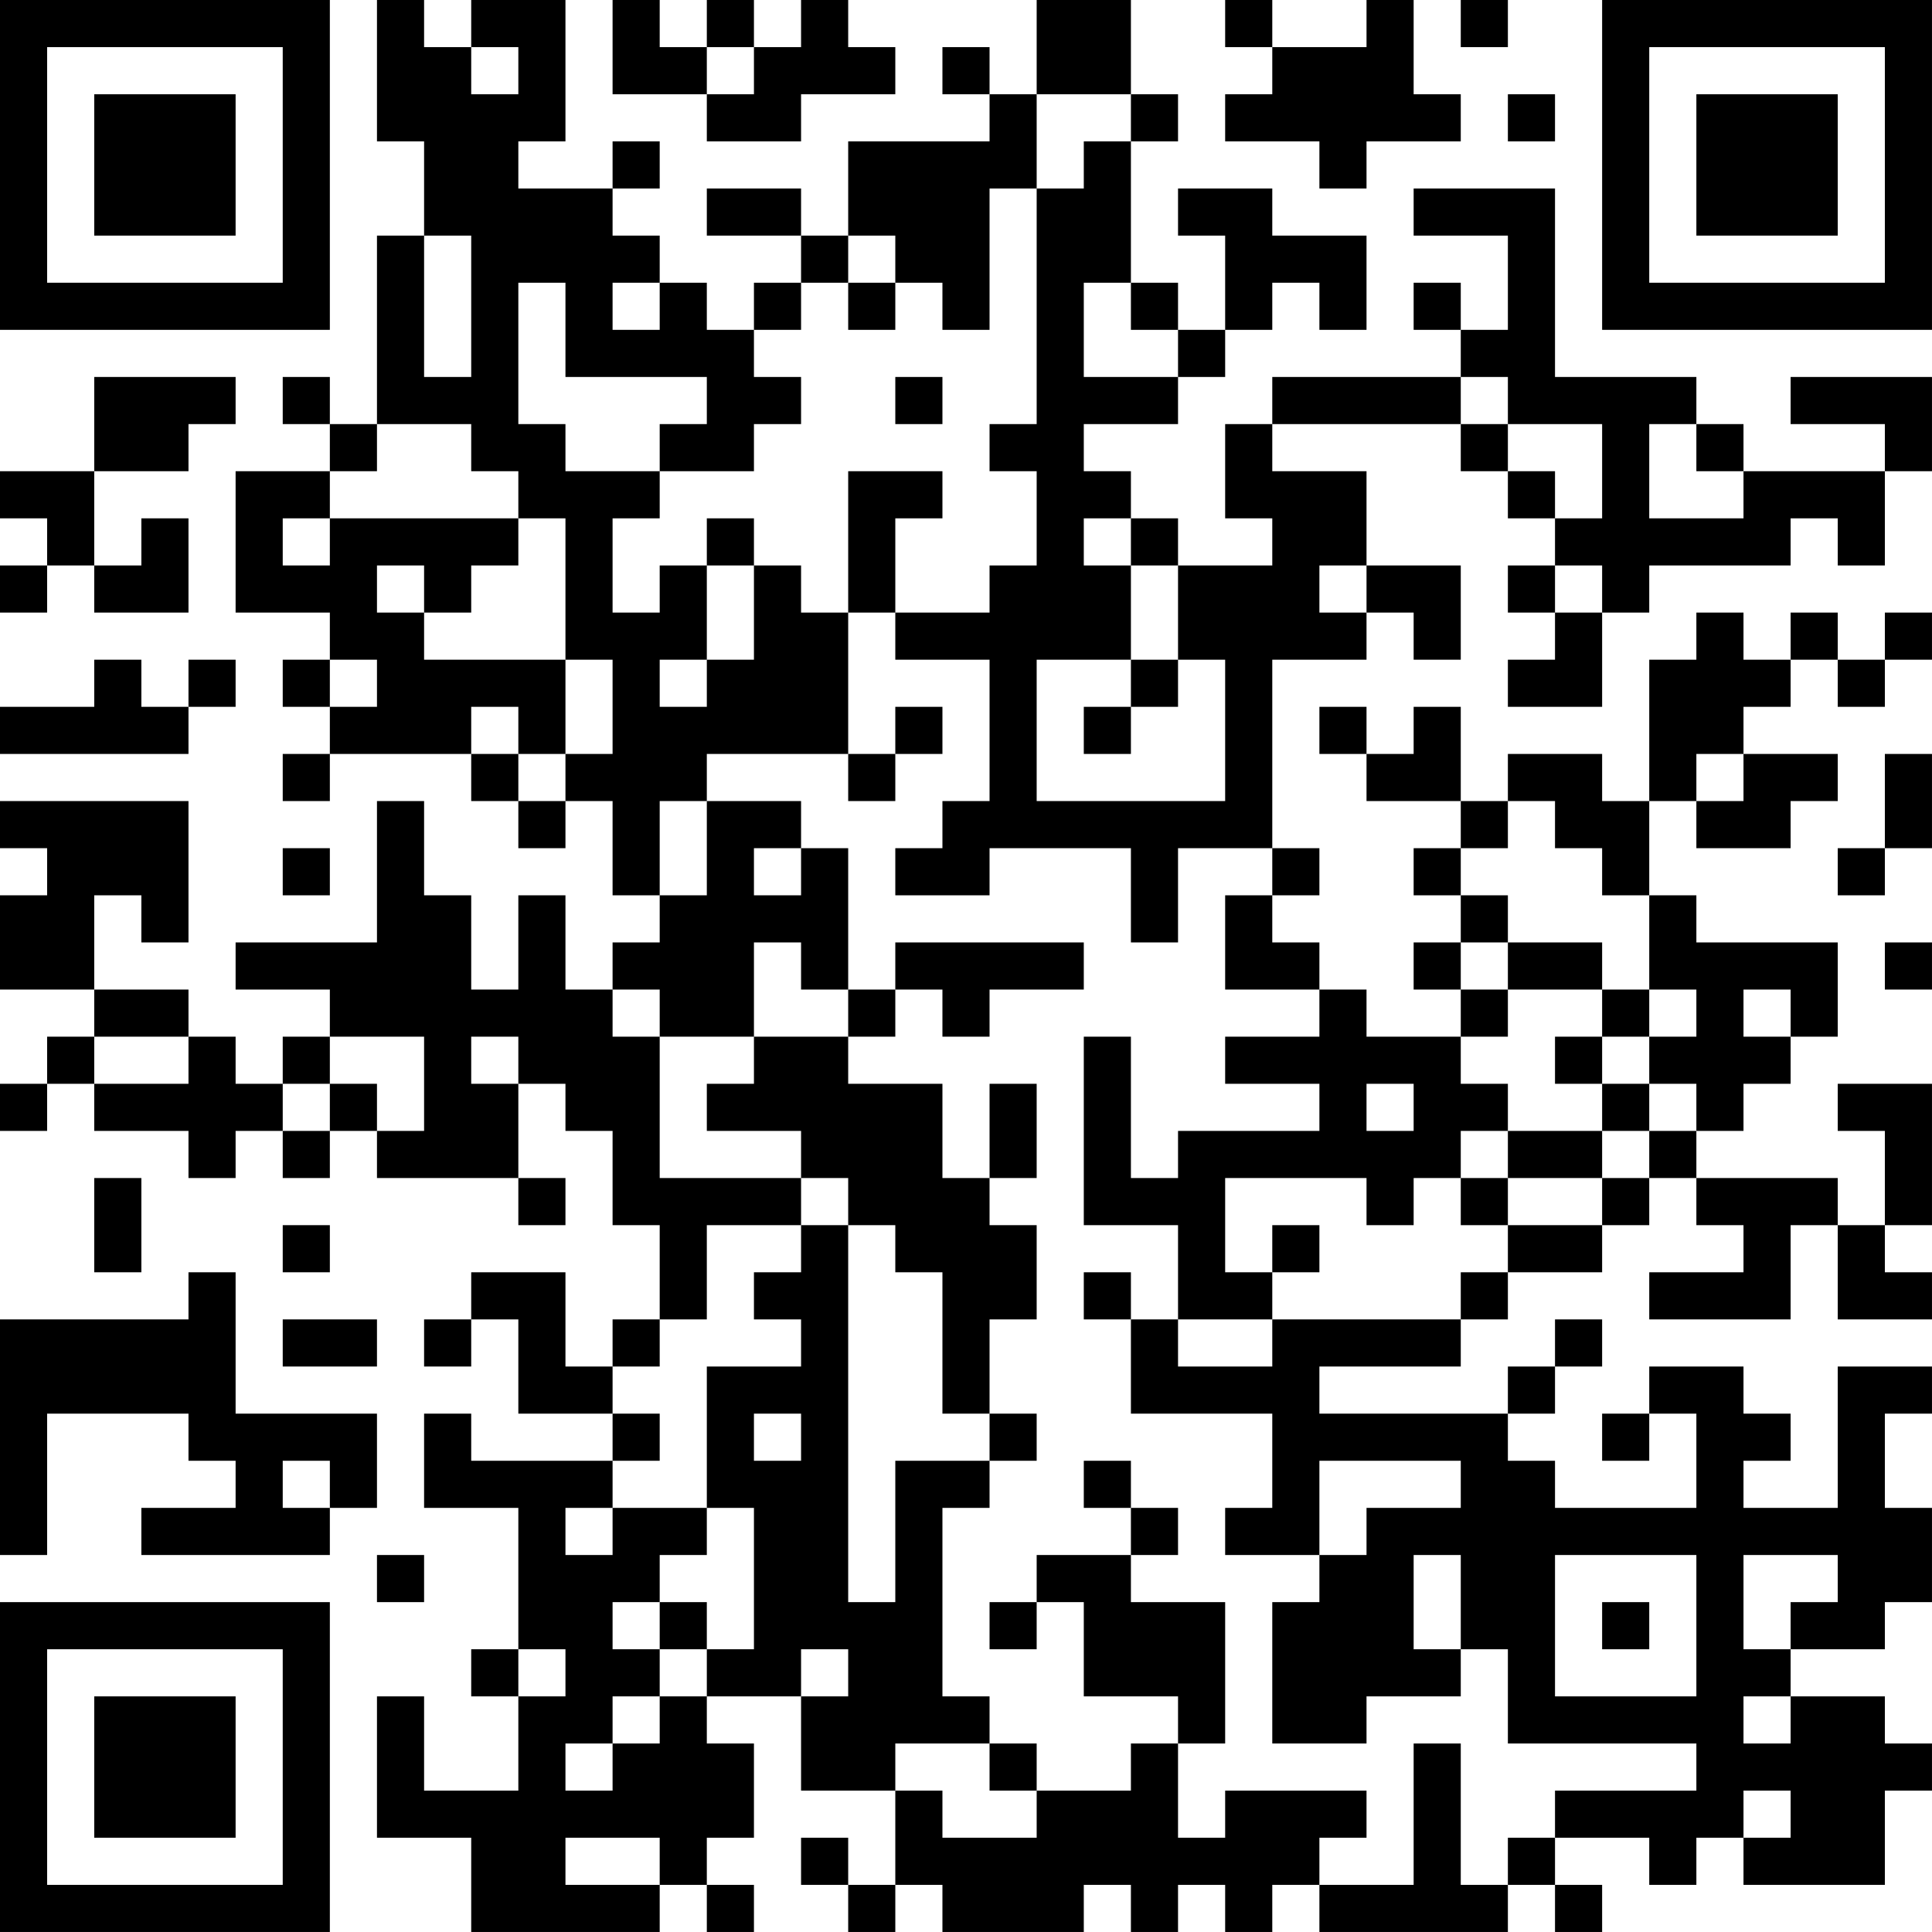 <?xml version="1.0" encoding="UTF-8"?>
<svg xmlns="http://www.w3.org/2000/svg" version="1.1" width="200" height="200" viewBox="0 0 200 200"><rect x="0" y="0" width="200" height="200" fill="#ffffff"/><g transform="scale(4.878)"><g transform="translate(0,0)"><path fill-rule="evenodd" d="M8 0L8 3L9 3L9 5L8 5L8 9L7 9L7 8L6 8L6 9L7 9L7 10L5 10L5 13L7 13L7 14L6 14L6 15L7 15L7 16L6 16L6 17L7 17L7 16L10 16L10 17L11 17L11 18L12 18L12 17L13 17L13 19L14 19L14 20L13 20L13 21L12 21L12 19L11 19L11 21L10 21L10 19L9 19L9 17L8 17L8 20L5 20L5 21L7 21L7 22L6 22L6 23L5 23L5 22L4 22L4 21L2 21L2 19L3 19L3 20L4 20L4 17L0 17L0 18L1 18L1 19L0 19L0 21L2 21L2 22L1 22L1 23L0 23L0 24L1 24L1 23L2 23L2 24L4 24L4 25L5 25L5 24L6 24L6 25L7 25L7 24L8 24L8 25L11 25L11 26L12 26L12 25L11 25L11 23L12 23L12 24L13 24L13 26L14 26L14 28L13 28L13 29L12 29L12 27L10 27L10 28L9 28L9 29L10 29L10 28L11 28L11 30L13 30L13 31L10 31L10 30L9 30L9 32L11 32L11 35L10 35L10 36L11 36L11 38L9 38L9 36L8 36L8 39L10 39L10 41L14 41L14 40L15 40L15 41L16 41L16 40L15 40L15 39L16 39L16 37L15 37L15 36L17 36L17 38L19 38L19 40L18 40L18 39L17 39L17 40L18 40L18 41L19 41L19 40L20 40L20 41L23 41L23 40L24 40L24 41L25 41L25 40L26 40L26 41L27 41L27 40L28 40L28 41L32 41L32 40L33 40L33 41L34 41L34 40L33 40L33 39L35 39L35 40L36 40L36 39L37 39L37 40L40 40L40 38L41 38L41 37L40 37L40 36L38 36L38 35L40 35L40 34L41 34L41 32L40 32L40 30L41 30L41 29L39 29L39 32L37 32L37 31L38 31L38 30L37 30L37 29L35 29L35 30L34 30L34 31L35 31L35 30L36 30L36 32L33 32L33 31L32 31L32 30L33 30L33 29L34 29L34 28L33 28L33 29L32 29L32 30L28 30L28 29L31 29L31 28L32 28L32 27L34 27L34 26L35 26L35 25L36 25L36 26L37 26L37 27L35 27L35 28L38 28L38 26L39 26L39 28L41 28L41 27L40 27L40 26L41 26L41 23L39 23L39 24L40 24L40 26L39 26L39 25L36 25L36 24L37 24L37 23L38 23L38 22L39 22L39 20L36 20L36 19L35 19L35 17L36 17L36 18L38 18L38 17L39 17L39 16L37 16L37 15L38 15L38 14L39 14L39 15L40 15L40 14L41 14L41 13L40 13L40 14L39 14L39 13L38 13L38 14L37 14L37 13L36 13L36 14L35 14L35 17L34 17L34 16L32 16L32 17L31 17L31 15L30 15L30 16L29 16L29 15L28 15L28 16L29 16L29 17L31 17L31 18L30 18L30 19L31 19L31 20L30 20L30 21L31 21L31 22L29 22L29 21L28 21L28 20L27 20L27 19L28 19L28 18L27 18L27 14L29 14L29 13L30 13L30 14L31 14L31 12L29 12L29 10L27 10L27 9L31 9L31 10L32 10L32 11L33 11L33 12L32 12L32 13L33 13L33 14L32 14L32 15L34 15L34 13L35 13L35 12L38 12L38 11L39 11L39 12L40 12L40 10L41 10L41 8L38 8L38 9L40 9L40 10L37 10L37 9L36 9L36 8L33 8L33 4L30 4L30 5L32 5L32 7L31 7L31 6L30 6L30 7L31 7L31 8L27 8L27 9L26 9L26 11L27 11L27 12L25 12L25 11L24 11L24 10L23 10L23 9L25 9L25 8L26 8L26 7L27 7L27 6L28 6L28 7L29 7L29 5L27 5L27 4L25 4L25 5L26 5L26 7L25 7L25 6L24 6L24 3L25 3L25 2L24 2L24 0L22 0L22 2L21 2L21 1L20 1L20 2L21 2L21 3L18 3L18 5L17 5L17 4L15 4L15 5L17 5L17 6L16 6L16 7L15 7L15 6L14 6L14 5L13 5L13 4L14 4L14 3L13 3L13 4L11 4L11 3L12 3L12 0L10 0L10 1L9 1L9 0ZM13 0L13 2L15 2L15 3L17 3L17 2L19 2L19 1L18 1L18 0L17 0L17 1L16 1L16 0L15 0L15 1L14 1L14 0ZM26 0L26 1L27 1L27 2L26 2L26 3L28 3L28 4L29 4L29 3L31 3L31 2L30 2L30 0L29 0L29 1L27 1L27 0ZM31 0L31 1L32 1L32 0ZM10 1L10 2L11 2L11 1ZM15 1L15 2L16 2L16 1ZM22 2L22 4L21 4L21 7L20 7L20 6L19 6L19 5L18 5L18 6L17 6L17 7L16 7L16 8L17 8L17 9L16 9L16 10L14 10L14 9L15 9L15 8L12 8L12 6L11 6L11 9L12 9L12 10L14 10L14 11L13 11L13 13L14 13L14 12L15 12L15 14L14 14L14 15L15 15L15 14L16 14L16 12L17 12L17 13L18 13L18 16L15 16L15 17L14 17L14 19L15 19L15 17L17 17L17 18L16 18L16 19L17 19L17 18L18 18L18 21L17 21L17 20L16 20L16 22L14 22L14 21L13 21L13 22L14 22L14 25L17 25L17 26L15 26L15 28L14 28L14 29L13 29L13 30L14 30L14 31L13 31L13 32L12 32L12 33L13 33L13 32L15 32L15 33L14 33L14 34L13 34L13 35L14 35L14 36L13 36L13 37L12 37L12 38L13 38L13 37L14 37L14 36L15 36L15 35L16 35L16 32L15 32L15 29L17 29L17 28L16 28L16 27L17 27L17 26L18 26L18 34L19 34L19 31L21 31L21 32L20 32L20 36L21 36L21 37L19 37L19 38L20 38L20 39L22 39L22 38L24 38L24 37L25 37L25 39L26 39L26 38L29 38L29 39L28 39L28 40L30 40L30 37L31 37L31 40L32 40L32 39L33 39L33 38L36 38L36 37L32 37L32 35L31 35L31 33L30 33L30 35L31 35L31 36L29 36L29 37L27 37L27 34L28 34L28 33L29 33L29 32L31 32L31 31L28 31L28 33L26 33L26 32L27 32L27 30L24 30L24 28L25 28L25 29L27 29L27 28L31 28L31 27L32 27L32 26L34 26L34 25L35 25L35 24L36 24L36 23L35 23L35 22L36 22L36 21L35 21L35 19L34 19L34 18L33 18L33 17L32 17L32 18L31 18L31 19L32 19L32 20L31 20L31 21L32 21L32 22L31 22L31 23L32 23L32 24L31 24L31 25L30 25L30 26L29 26L29 25L26 25L26 27L27 27L27 28L25 28L25 26L23 26L23 22L24 22L24 25L25 25L25 24L28 24L28 23L26 23L26 22L28 22L28 21L26 21L26 19L27 19L27 18L25 18L25 20L24 20L24 18L21 18L21 19L19 19L19 18L20 18L20 17L21 17L21 14L19 14L19 13L21 13L21 12L22 12L22 10L21 10L21 9L22 9L22 4L23 4L23 3L24 3L24 2ZM32 2L32 3L33 3L33 2ZM9 5L9 8L10 8L10 5ZM13 6L13 7L14 7L14 6ZM18 6L18 7L19 7L19 6ZM23 6L23 8L25 8L25 7L24 7L24 6ZM2 8L2 10L0 10L0 11L1 11L1 12L0 12L0 13L1 13L1 12L2 12L2 13L4 13L4 11L3 11L3 12L2 12L2 10L4 10L4 9L5 9L5 8ZM19 8L19 9L20 9L20 8ZM31 8L31 9L32 9L32 10L33 10L33 11L34 11L34 9L32 9L32 8ZM8 9L8 10L7 10L7 11L6 11L6 12L7 12L7 11L11 11L11 12L10 12L10 13L9 13L9 12L8 12L8 13L9 13L9 14L12 14L12 16L11 16L11 15L10 15L10 16L11 16L11 17L12 17L12 16L13 16L13 14L12 14L12 11L11 11L11 10L10 10L10 9ZM35 9L35 11L37 11L37 10L36 10L36 9ZM18 10L18 13L19 13L19 11L20 11L20 10ZM15 11L15 12L16 12L16 11ZM23 11L23 12L24 12L24 14L22 14L22 17L26 17L26 14L25 14L25 12L24 12L24 11ZM28 12L28 13L29 13L29 12ZM33 12L33 13L34 13L34 12ZM2 14L2 15L0 15L0 16L4 16L4 15L5 15L5 14L4 14L4 15L3 15L3 14ZM7 14L7 15L8 15L8 14ZM24 14L24 15L23 15L23 16L24 16L24 15L25 15L25 14ZM19 15L19 16L18 16L18 17L19 17L19 16L20 16L20 15ZM36 16L36 17L37 17L37 16ZM40 16L40 18L39 18L39 19L40 19L40 18L41 18L41 16ZM6 18L6 19L7 19L7 18ZM19 20L19 21L18 21L18 22L16 22L16 23L15 23L15 24L17 24L17 25L18 25L18 26L19 26L19 27L20 27L20 30L21 30L21 31L22 31L22 30L21 30L21 28L22 28L22 26L21 26L21 25L22 25L22 23L21 23L21 25L20 25L20 23L18 23L18 22L19 22L19 21L20 21L20 22L21 22L21 21L23 21L23 20ZM32 20L32 21L34 21L34 22L33 22L33 23L34 23L34 24L32 24L32 25L31 25L31 26L32 26L32 25L34 25L34 24L35 24L35 23L34 23L34 22L35 22L35 21L34 21L34 20ZM40 20L40 21L41 21L41 20ZM37 21L37 22L38 22L38 21ZM2 22L2 23L4 23L4 22ZM7 22L7 23L6 23L6 24L7 24L7 23L8 23L8 24L9 24L9 22ZM10 22L10 23L11 23L11 22ZM29 23L29 24L30 24L30 23ZM2 25L2 27L3 27L3 25ZM6 26L6 27L7 27L7 26ZM27 26L27 27L28 27L28 26ZM4 27L4 28L0 28L0 33L1 33L1 30L4 30L4 31L5 31L5 32L3 32L3 33L7 33L7 32L8 32L8 30L5 30L5 27ZM23 27L23 28L24 28L24 27ZM6 28L6 29L8 29L8 28ZM16 30L16 31L17 31L17 30ZM6 31L6 32L7 32L7 31ZM23 31L23 32L24 32L24 33L22 33L22 34L21 34L21 35L22 35L22 34L23 34L23 36L25 36L25 37L26 37L26 34L24 34L24 33L25 33L25 32L24 32L24 31ZM8 33L8 34L9 34L9 33ZM33 33L33 36L36 36L36 33ZM37 33L37 35L38 35L38 34L39 34L39 33ZM14 34L14 35L15 35L15 34ZM34 34L34 35L35 35L35 34ZM11 35L11 36L12 36L12 35ZM17 35L17 36L18 36L18 35ZM37 36L37 37L38 37L38 36ZM21 37L21 38L22 38L22 37ZM37 38L37 39L38 39L38 38ZM12 39L12 40L14 40L14 39ZM0 0L0 7L7 7L7 0ZM1 1L1 6L6 6L6 1ZM2 2L2 5L5 5L5 2ZM34 0L34 7L41 7L41 0ZM35 1L35 6L40 6L40 1ZM36 2L36 5L39 5L39 2ZM0 34L0 41L7 41L7 34ZM1 35L1 40L6 40L6 35ZM2 36L2 39L5 39L5 36Z" fill="#000000"/></g></g></svg>
